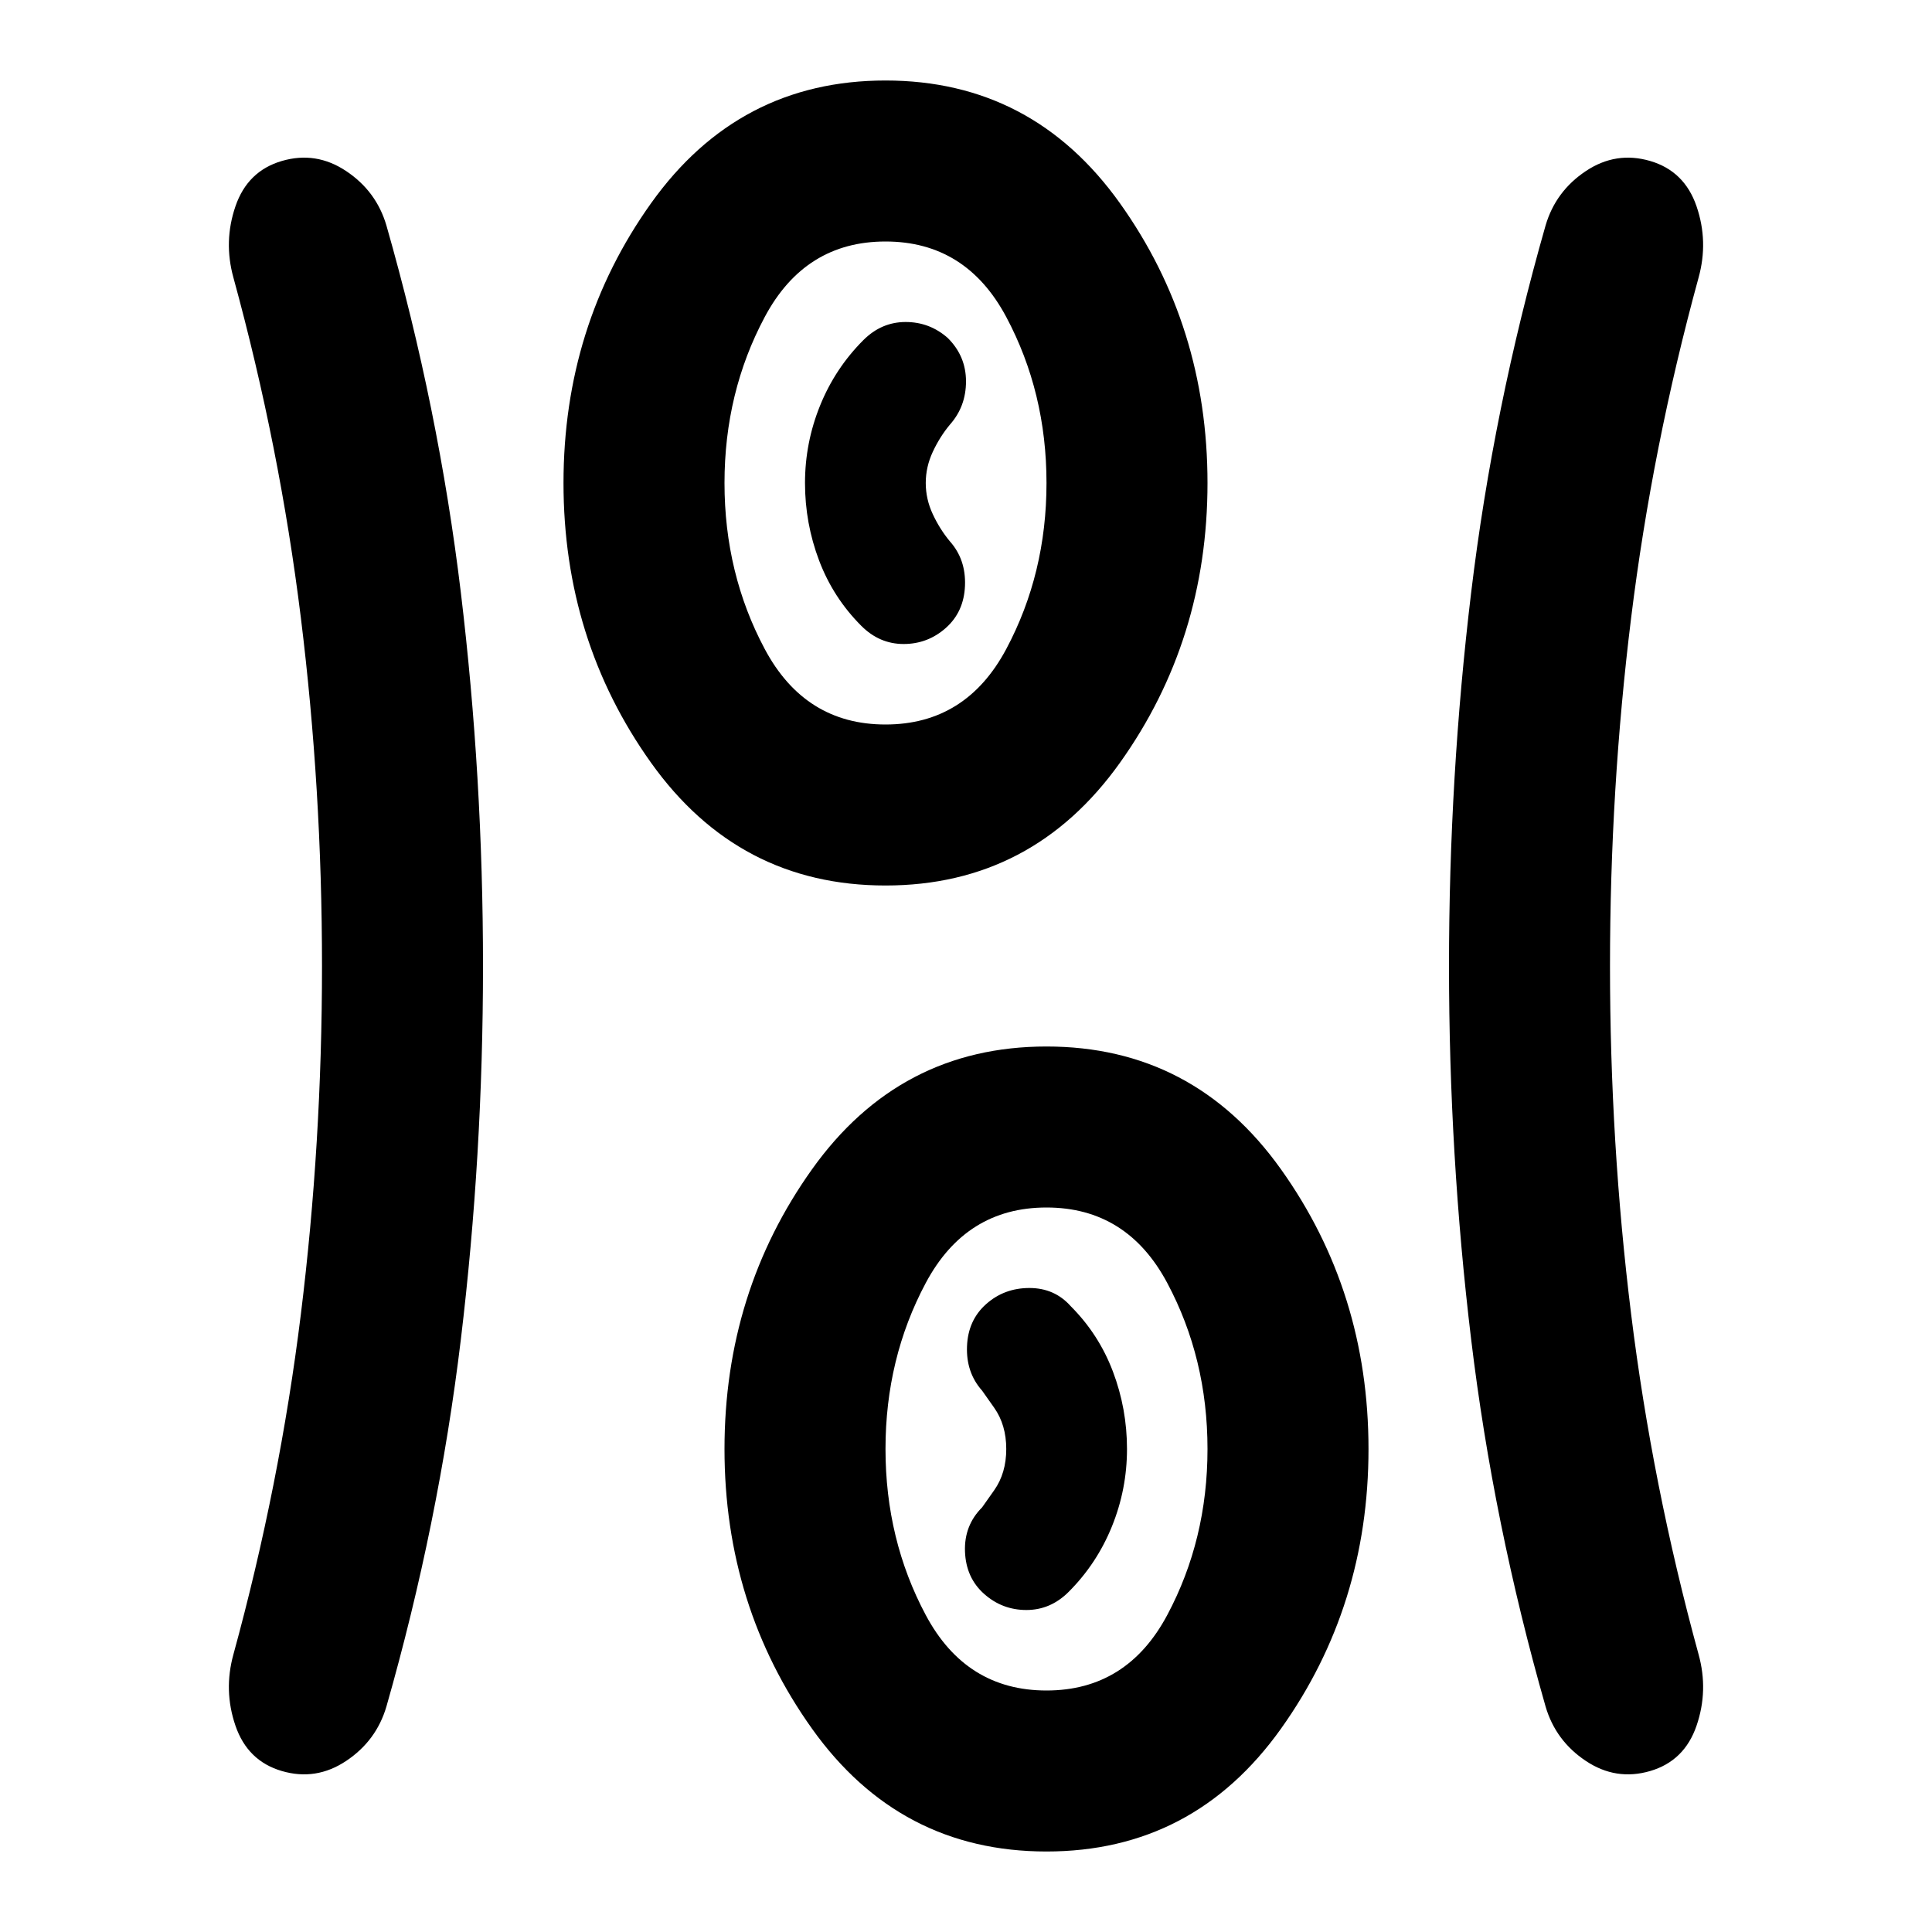<svg xmlns="http://www.w3.org/2000/svg" height="24" viewBox="0 -960 960 960" width="24"><path d="M520-40q-73 0-116.5-61T360-240q0-78 43.5-139T520-440q73 0 116.5 61T680-240q0 78-43.5 139T520-40ZM240-480q0 94-11 185.5T192-112q-5 17-20 27t-32 5q-17-5-23-22.5t-1-35.5q23-84 33.5-169T160-480q0-88-10.5-173T116-822q-5-18 1-35.5t23-22.5q17-5 32 5t20 27q26 91 37 182.5T240-480Zm560 0q0 88 10.5 173T844-138q5 18-1 35.5T820-80q-17 5-32-5t-20-27q-26-91-37-182.5T720-480q0-94 11-185.5T768-848q5-17 20-27t32-5q17 5 23 22.5t1 35.5q-23 84-33.5 169T800-480ZM520-120q40 0 60-37.5t20-82.5q0-45-20-82.5T520-360q-40 0-60 37.5T440-240q0 45 20 82.5t60 37.5Zm-31-48q9 8 21 8t21-9q14-14 21.5-32.5T560-240q0-20-7-38.5T532-311q-8-9-20.5-9t-21.5 8q-9 8-9.5 21t7.5 22l6 8.5q6 8.5 6 20.5t-6 20.5l-6 8.5q-9 9-8.5 22t9.5 21Zm-49-352q-73 0-116.5-61T280-720q0-78 43.5-139T440-920q73 0 116.5 61T600-720q0 78-43.5 139T440-520Zm0-80q40 0 60-37.5t20-82.5q0-45-20-82.5T440-840q-40 0-60 37.5T360-720q0 45 20 82.5t60 37.5Zm30-48q9-8 9.5-21t-7.5-22q-5-6-8.5-13.5T460-720q0-8 3.5-15.5T472-749q8-9 8-21.5t-9-21.5q-9-8-21-8t-21 9q-14 14-21.5 32.5T400-720q0 20 7 38.5t21 32.5q9 9 21 9t21-8Zm-30-72Zm80 480Z"/></svg>